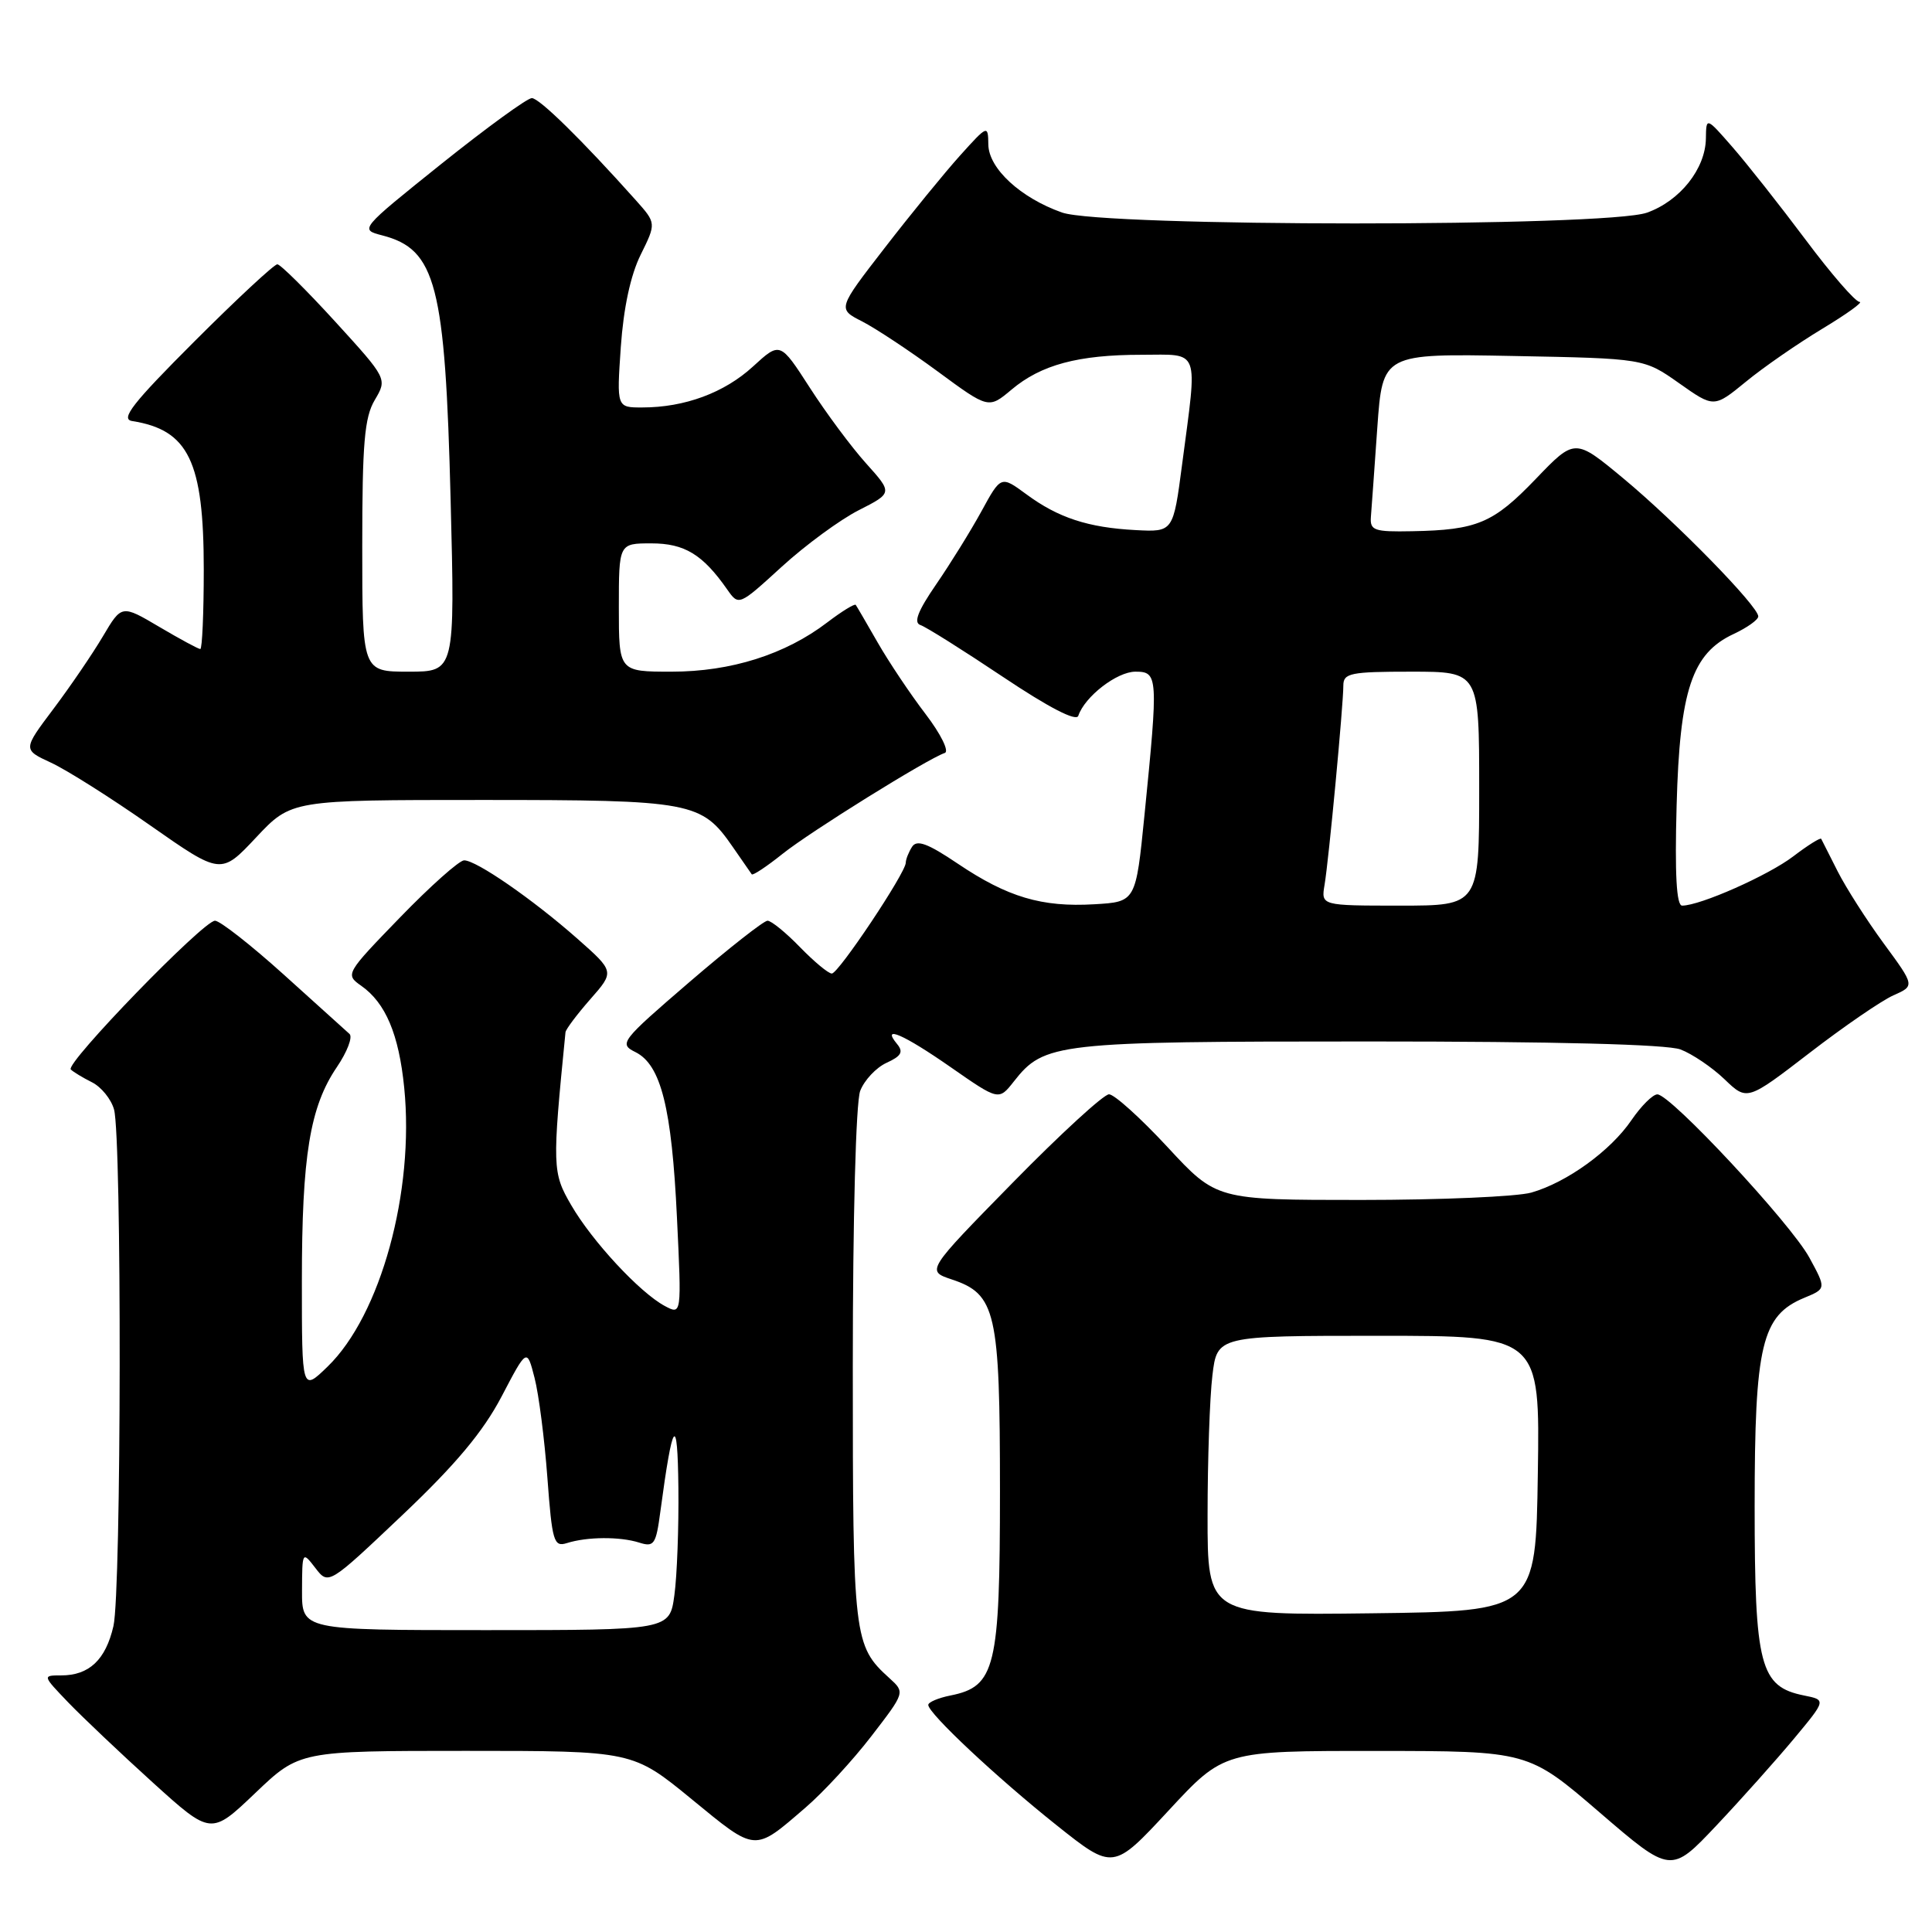 <?xml version="1.0" encoding="UTF-8" standalone="no"?>
<!DOCTYPE svg PUBLIC "-//W3C//DTD SVG 1.1//EN" "http://www.w3.org/Graphics/SVG/1.1/DTD/svg11.dtd" >
<svg xmlns="http://www.w3.org/2000/svg" xmlns:xlink="http://www.w3.org/1999/xlink" version="1.1" viewBox="0 0 256 256">
 <g >
 <path fill="currentColor"
d=" M 182.34 232.01 C 202.50 232.02 202.50 232.02 211.95 240.15 C 221.40 248.28 221.40 248.28 227.45 241.87 C 230.78 238.34 235.41 233.15 237.74 230.35 C 241.98 225.25 241.98 225.25 239.04 224.66 C 233.21 223.49 232.50 220.77 232.50 199.54 C 232.50 178.20 233.43 174.31 239.07 171.97 C 241.99 170.76 241.99 170.76 239.75 166.64 C 237.26 162.08 221.35 145.00 219.61 145.01 C 219.00 145.01 217.46 146.55 216.18 148.42 C 213.42 152.48 207.63 156.67 202.92 158.02 C 201.05 158.56 190.89 159.00 180.35 159.00 C 161.19 159.00 161.19 159.00 154.71 152.00 C 151.14 148.15 147.65 145.00 146.95 145.00 C 146.25 145.00 140.51 150.26 134.20 156.70 C 122.73 168.40 122.73 168.40 126.11 169.53 C 131.97 171.48 132.50 173.80 132.50 197.55 C 132.50 220.98 131.90 223.47 125.95 224.66 C 124.33 224.98 123.00 225.55 123.00 225.91 C 123.00 227.03 132.07 235.53 140.00 241.85 C 147.50 247.82 147.50 247.82 154.84 239.91 C 162.17 232.00 162.17 232.00 182.34 232.01 Z  M 106.75 239.50 C 109.09 237.49 113.02 233.23 115.47 230.04 C 119.93 224.25 119.93 224.25 117.86 222.37 C 113.11 218.07 113.00 217.14 113.00 181.11 C 113.00 161.34 113.41 146.05 113.98 144.55 C 114.52 143.14 116.09 141.46 117.47 140.83 C 119.42 139.94 119.74 139.39 118.87 138.34 C 116.72 135.75 119.70 137.04 125.99 141.42 C 132.34 145.84 132.34 145.84 134.34 143.30 C 138.37 138.17 139.92 138.00 181.40 138.00 C 206.09 138.00 220.88 138.38 222.68 139.06 C 224.23 139.65 226.85 141.42 228.50 143.00 C 231.50 145.88 231.50 145.88 239.77 139.52 C 244.31 136.02 249.31 132.59 250.88 131.89 C 253.73 130.63 253.73 130.63 249.61 125.02 C 247.35 121.94 244.60 117.63 243.50 115.46 C 242.40 113.28 241.42 111.34 241.32 111.15 C 241.21 110.96 239.55 112.00 237.62 113.47 C 234.32 115.99 225.28 120.00 222.89 120.00 C 222.14 120.00 221.91 115.84 222.16 106.75 C 222.57 91.45 224.19 86.57 229.73 84.00 C 231.50 83.17 232.97 82.13 232.98 81.68 C 233.01 80.36 222.10 69.20 215.09 63.38 C 208.68 58.06 208.68 58.06 203.48 63.48 C 197.86 69.33 195.72 70.23 187.11 70.39 C 182.08 70.49 181.52 70.29 181.65 68.50 C 181.74 67.40 182.12 62.08 182.50 56.67 C 183.20 46.84 183.20 46.84 200.52 47.17 C 217.84 47.50 217.84 47.50 222.48 50.77 C 227.11 54.04 227.11 54.04 231.34 50.58 C 233.66 48.67 238.22 45.52 241.47 43.56 C 244.72 41.60 246.94 40.00 246.40 40.00 C 245.85 40.00 242.63 36.29 239.24 31.75 C 235.84 27.21 231.49 21.70 229.57 19.50 C 226.08 15.50 226.08 15.50 226.04 18.35 C 225.98 22.37 222.60 26.63 218.23 28.18 C 212.84 30.09 146.13 30.08 140.72 28.16 C 135.23 26.22 131.01 22.33 130.96 19.16 C 130.92 16.53 130.87 16.55 127.21 20.61 C 125.17 22.88 120.68 28.38 117.24 32.83 C 110.97 40.93 110.97 40.93 114.24 42.59 C 116.03 43.51 120.54 46.49 124.25 49.22 C 130.99 54.18 130.99 54.18 134.03 51.63 C 137.95 48.33 142.86 47.01 151.25 47.01 C 159.10 47.00 158.69 45.91 156.64 61.50 C 155.46 70.50 155.46 70.50 150.48 70.24 C 144.18 69.91 140.21 68.61 135.98 65.48 C 132.63 63.02 132.63 63.02 130.04 67.76 C 128.61 70.37 125.91 74.72 124.04 77.44 C 121.62 80.96 121.02 82.51 121.96 82.82 C 122.69 83.06 127.60 86.15 132.88 89.68 C 138.98 93.76 142.62 95.64 142.88 94.85 C 143.73 92.30 148.00 89.00 150.45 89.00 C 153.45 89.00 153.49 89.60 151.65 108.00 C 150.50 119.50 150.50 119.50 145.00 119.82 C 138.04 120.23 133.51 118.88 126.91 114.44 C 122.92 111.75 121.48 111.22 120.85 112.21 C 120.40 112.92 120.02 113.87 120.02 114.32 C 119.99 115.69 111.10 129.00 110.22 129.00 C 109.76 129.00 107.87 127.42 106.00 125.50 C 104.13 123.57 102.20 122.00 101.70 122.00 C 101.21 122.00 96.55 125.66 91.35 130.13 C 82.25 137.96 81.98 138.31 84.20 139.41 C 87.58 141.09 89.01 146.78 89.70 161.33 C 90.32 174.24 90.32 174.24 88.09 173.05 C 84.78 171.28 78.46 164.47 75.69 159.69 C 73.18 155.38 73.16 154.63 74.93 136.78 C 74.97 136.39 76.45 134.42 78.22 132.40 C 81.44 128.74 81.44 128.74 76.47 124.35 C 70.57 119.15 63.12 114.00 61.50 114.00 C 60.86 114.00 57.04 117.40 53.02 121.55 C 45.80 129.00 45.73 129.12 47.85 130.61 C 51.09 132.88 52.85 137.03 53.56 144.12 C 54.94 157.88 50.44 174.27 43.41 181.08 C 40.00 184.39 40.00 184.39 40.00 169.75 C 40.00 153.16 41.06 146.66 44.64 141.39 C 46.01 139.37 46.76 137.40 46.31 137.00 C 45.87 136.60 41.94 133.06 37.59 129.13 C 33.24 125.21 29.14 122.00 28.49 122.00 C 26.95 122.00 8.60 140.93 9.38 141.71 C 9.70 142.03 10.97 142.80 12.19 143.41 C 13.41 144.02 14.73 145.64 15.11 147.01 C 16.15 150.77 16.09 210.92 15.03 215.47 C 14.00 219.94 11.81 222.00 8.11 222.00 C 5.61 222.00 5.62 222.01 9.05 225.59 C 10.95 227.56 15.98 232.33 20.23 236.18 C 27.96 243.18 27.96 243.18 33.82 237.59 C 39.68 232.00 39.68 232.00 61.76 232.00 C 83.84 232.00 83.84 232.00 91.66 238.41 C 100.27 245.47 99.86 245.44 106.75 239.50 Z  M 63.85 106.00 C 91.73 106.00 92.95 106.23 97.10 112.23 C 98.34 114.03 99.47 115.66 99.61 115.85 C 99.75 116.04 101.58 114.83 103.68 113.15 C 107.35 110.21 122.92 100.53 125.19 99.77 C 125.80 99.57 124.67 97.27 122.64 94.61 C 120.62 91.97 117.78 87.72 116.31 85.16 C 114.84 82.60 113.53 80.34 113.39 80.15 C 113.25 79.96 111.55 81.00 109.62 82.47 C 104.06 86.72 96.85 89.00 88.99 89.00 C 82.00 89.00 82.00 89.00 82.00 80.50 C 82.00 72.00 82.00 72.00 86.31 72.00 C 90.70 72.00 93.11 73.46 96.36 78.11 C 97.89 80.29 97.90 80.29 103.58 75.10 C 106.71 72.24 111.30 68.87 113.78 67.61 C 118.28 65.32 118.28 65.32 114.77 61.41 C 112.83 59.26 109.48 54.75 107.31 51.38 C 103.37 45.27 103.37 45.27 99.78 48.56 C 95.99 52.04 90.73 53.99 85.11 53.99 C 81.71 54.00 81.71 54.00 82.26 45.98 C 82.62 40.82 83.55 36.46 84.89 33.76 C 86.96 29.57 86.96 29.57 84.25 26.53 C 77.09 18.52 71.46 13.00 70.47 13.00 C 69.86 13.00 64.48 16.92 58.50 21.70 C 47.64 30.41 47.64 30.41 50.65 31.19 C 57.78 33.04 58.99 37.71 59.71 66.25 C 60.29 89.00 60.29 89.00 54.14 89.00 C 48.00 89.00 48.00 89.00 48.00 72.40 C 48.00 58.74 48.29 55.31 49.66 53.00 C 51.32 50.19 51.32 50.19 44.41 42.61 C 40.61 38.45 37.16 35.03 36.75 35.02 C 36.34 35.01 31.39 39.61 25.76 45.24 C 17.56 53.44 15.92 55.54 17.51 55.79 C 24.99 56.97 27.00 61.13 27.00 75.47 C 27.00 81.26 26.79 86.00 26.54 86.00 C 26.29 86.00 23.84 84.68 21.10 83.06 C 16.12 80.12 16.12 80.12 13.64 84.31 C 12.28 86.61 9.33 90.94 7.09 93.92 C 3.02 99.33 3.02 99.33 6.76 101.06 C 8.82 102.01 14.73 105.74 19.89 109.36 C 29.28 115.93 29.28 115.93 33.94 110.96 C 38.60 106.00 38.60 106.00 63.85 106.00 Z  M 160.01 200.77 C 160.01 193.47 160.30 185.14 160.65 182.25 C 161.28 177.00 161.28 177.00 182.66 177.00 C 204.05 177.00 204.05 177.00 203.77 195.25 C 203.50 213.50 203.50 213.50 181.75 213.77 C 160.00 214.04 160.00 214.04 160.01 200.77 Z  M 40.02 210.75 C 40.04 205.56 40.06 205.52 41.79 207.77 C 43.53 210.03 43.53 210.03 53.30 200.77 C 60.38 194.06 64.00 189.73 66.45 185.07 C 69.82 178.63 69.82 178.63 70.83 182.57 C 71.39 184.73 72.15 190.68 72.53 195.78 C 73.16 204.28 73.38 205.01 75.11 204.47 C 77.78 203.62 82.13 203.59 84.69 204.40 C 86.67 205.03 86.92 204.66 87.50 200.30 C 89.14 188.05 89.78 187.19 89.89 197.11 C 89.95 202.40 89.71 208.81 89.36 211.36 C 88.73 216.00 88.73 216.00 64.36 216.00 C 40.00 216.00 40.00 216.00 40.02 210.75 Z  M 175.51 117.25 C 176.07 113.95 178.00 93.41 178.00 90.83 C 178.00 89.19 178.95 89.00 187.00 89.00 C 196.00 89.00 196.00 89.00 196.00 104.50 C 196.00 120.00 196.00 120.00 185.53 120.00 C 175.05 120.00 175.05 120.00 175.51 117.25 Z "/>
</g>
</svg>